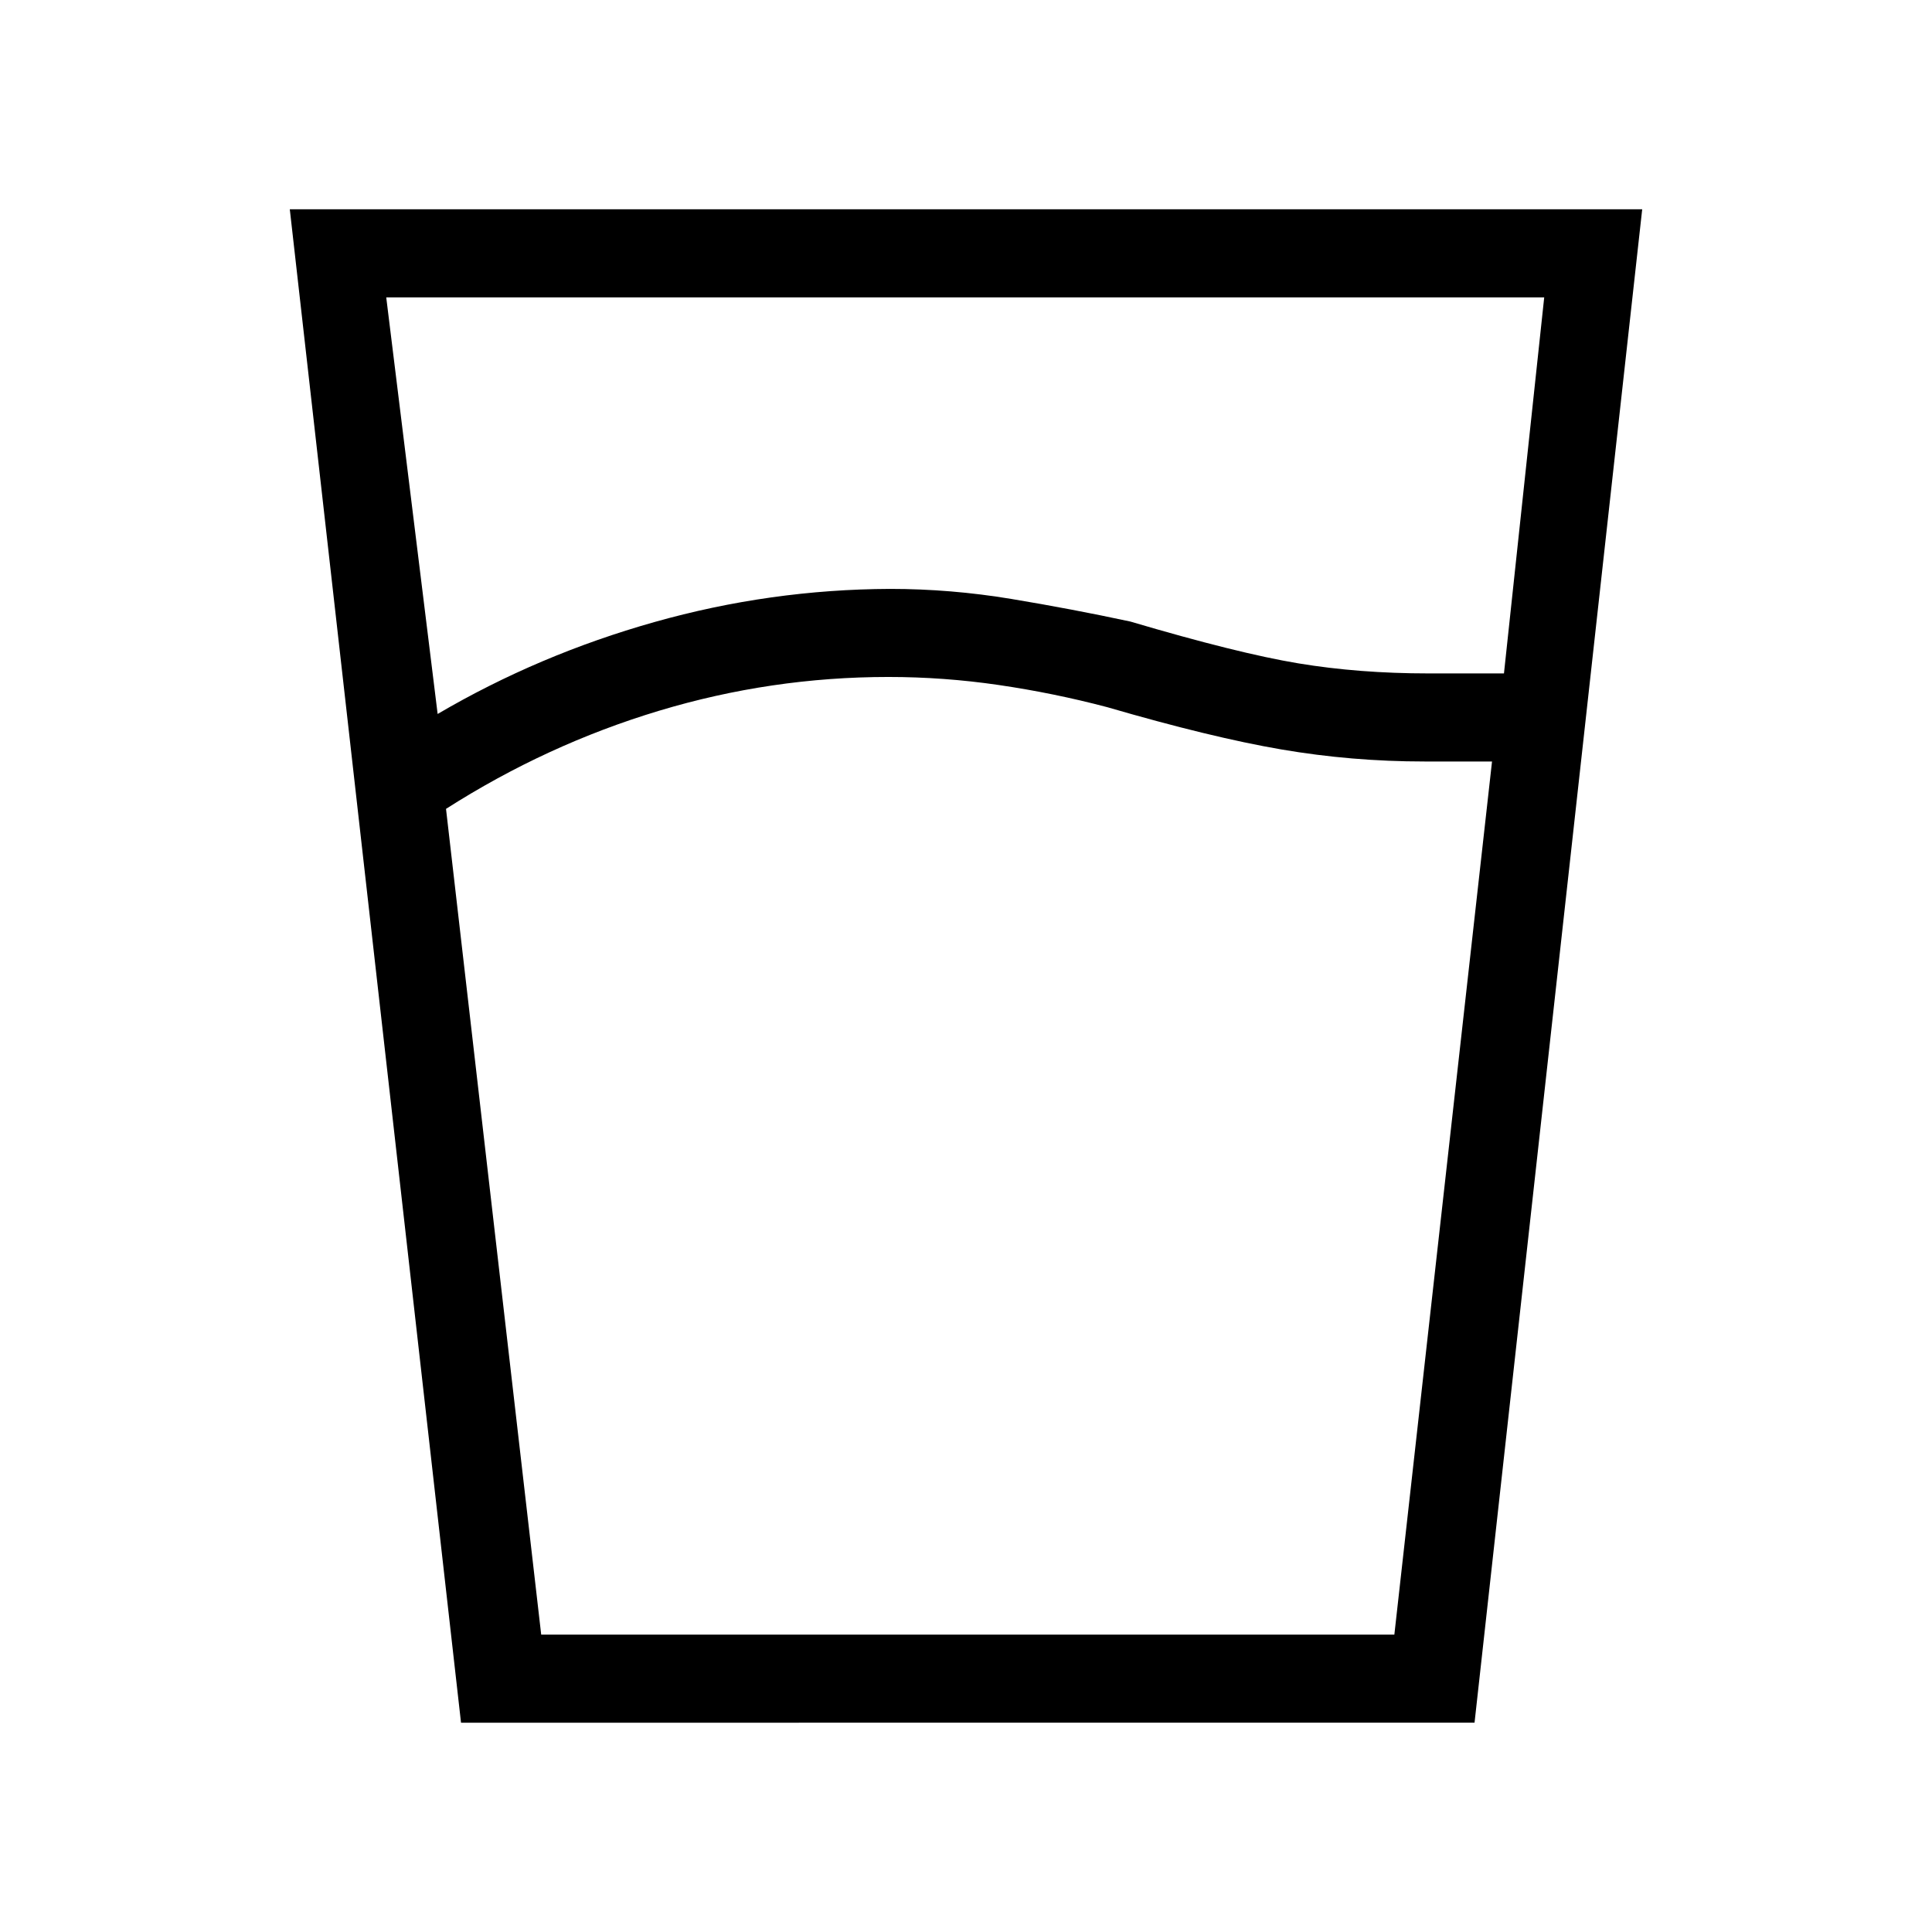 <svg xmlns="http://www.w3.org/2000/svg" height="48" viewBox="0 -960 960 960" width="48"><path d="M441.46-623.62q-58.23 0-114.04 16.81-55.8 16.81-105.8 48.73l47.3 410.31h423.93l48.53-433.85h-33.53q-36.23 0-71.23-6-35-6-86.47-21-26.53-7-53.84-11-27.31-4-54.85-4Zm-224 18.39q50.23-29.46 107.77-45.69 57.54-16.23 117-16.46 30.23 0 60.35 5 30.11 5 59.11 11.23 53.31 15.77 83.46 20.77 30.16 5 64.7 5h37.46l20-186.85H191.92l25.54 207ZM229.08-104 144-856h672l-83.31 752H229.08Zm212.38-43.77h251.39-423.93H441.46Z"/></svg>
